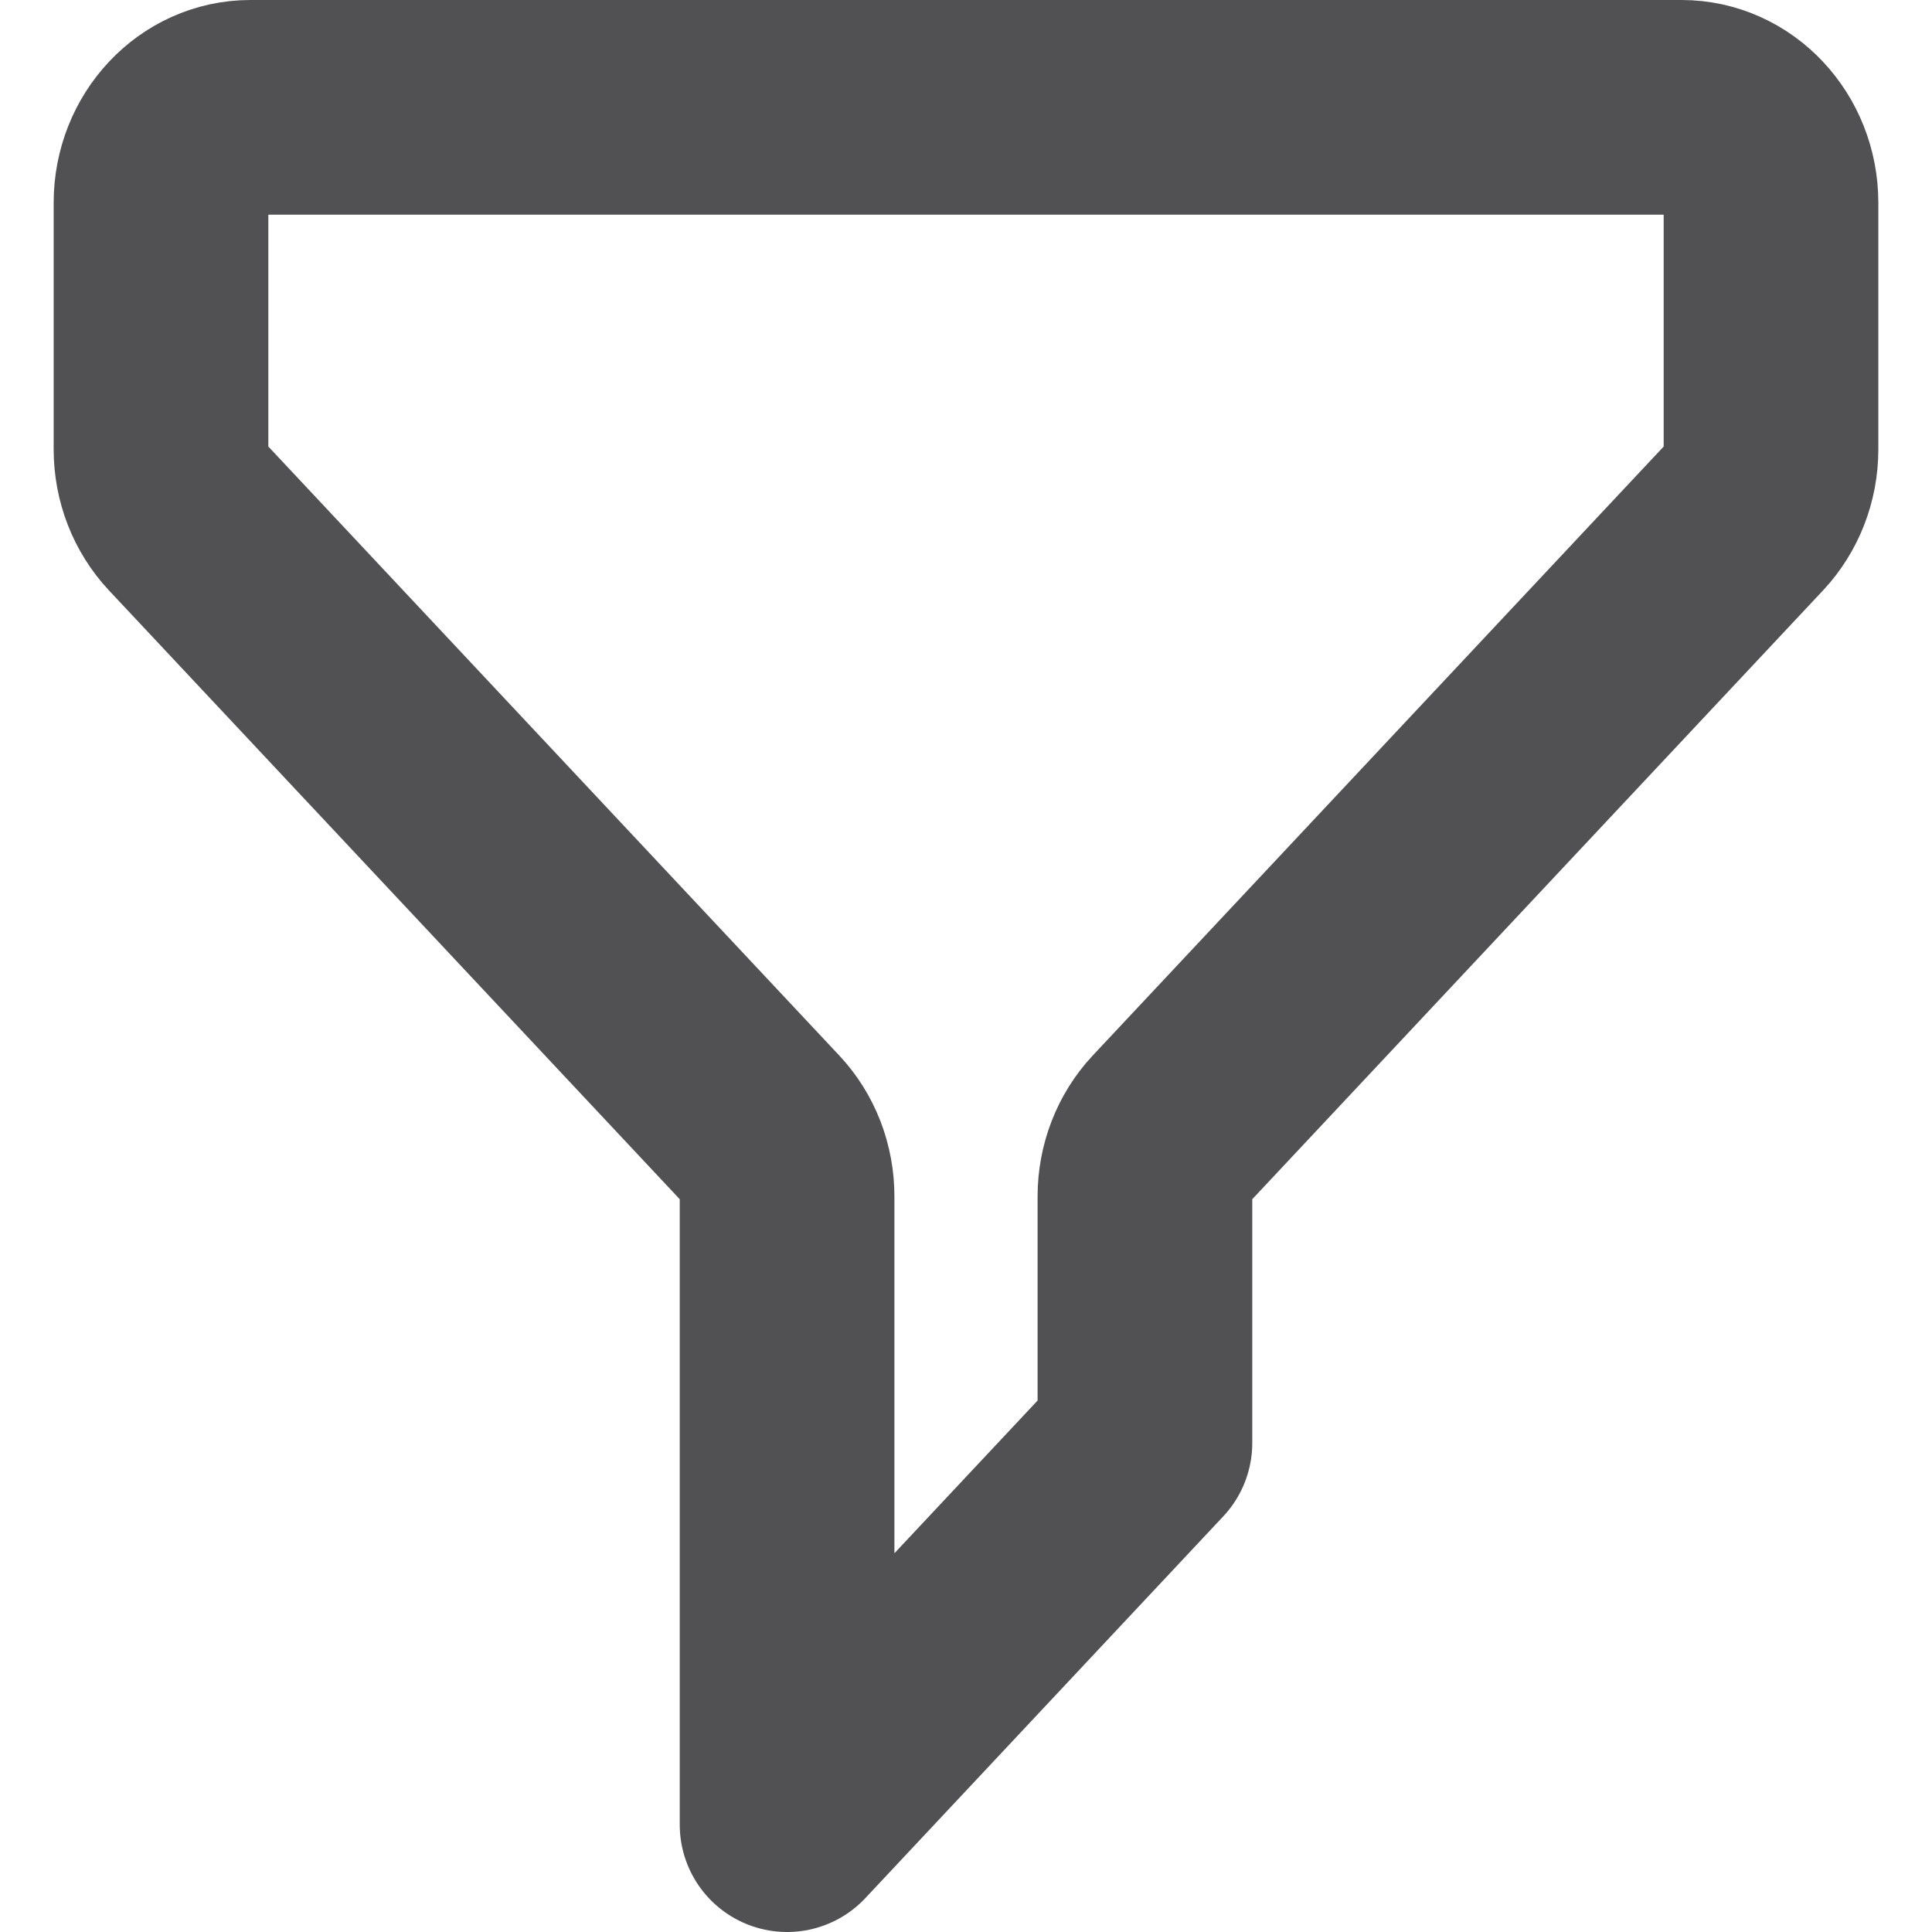 <svg width="18" height="18" viewBox="0 0 18 18" fill="none" xmlns="http://www.w3.org/2000/svg">
<path d="M1.5 1.889C1.5 1.398 1.873 1 2.333 1H15.667C16.127 1 16.5 1.398 16.5 1.889V4.187C16.5 4.423 16.412 4.649 16.256 4.816L10.911 10.517C10.755 10.684 10.667 10.91 10.667 11.146V13.444L7.333 17V11.146C7.333 10.91 7.246 10.684 7.089 10.517L1.744 4.816C1.588 4.649 1.5 4.423 1.5 4.187V1.889Z" stroke="#515154" stroke-width="2" stroke-linecap="round" stroke-linejoin="round"/>
</svg>

